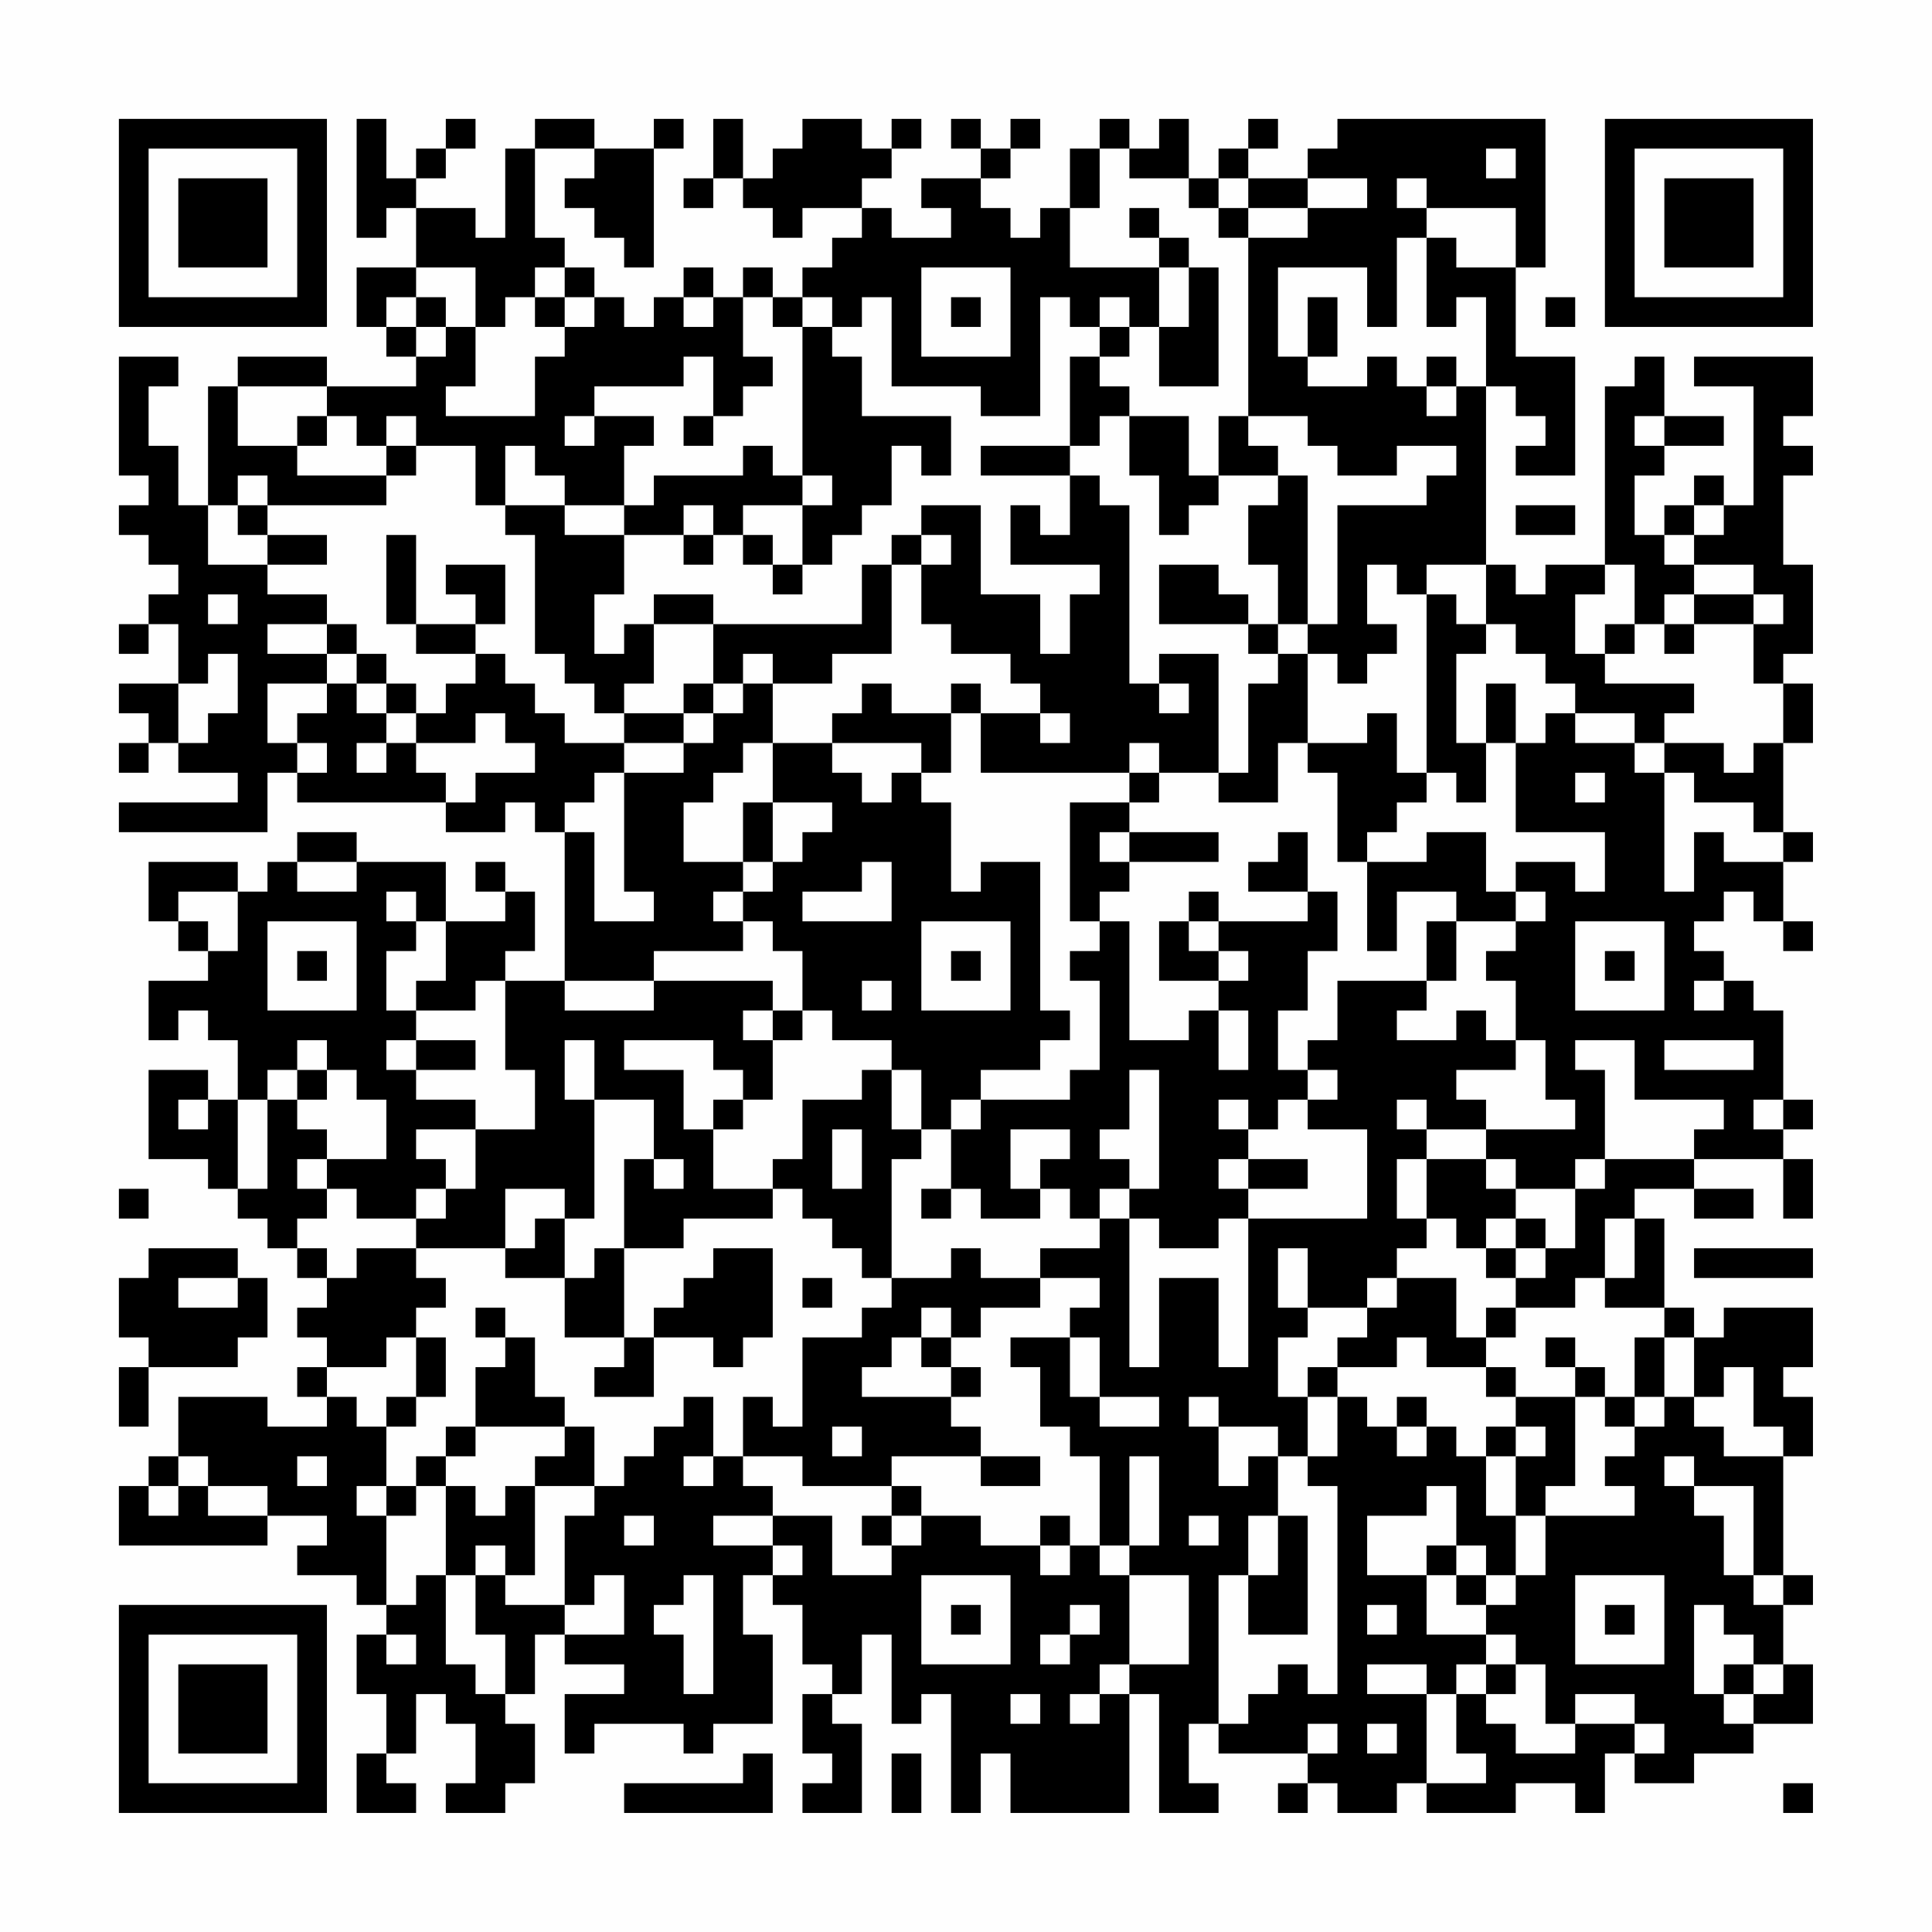 <?xml version="1.0" encoding="UTF-8"?>
<svg xmlns="http://www.w3.org/2000/svg" version="1.1" width="300" height="300" viewBox="0 0 300 300"><rect x="0" y="0" width="300" height="300" fill="#fefefe"/><g transform="scale(4.615)"><g transform="translate(4,4)"><path fill-rule="evenodd" d="M8 0L8 4L9 4L9 3L10 3L10 5L8 5L8 7L9 7L9 8L10 8L10 9L7 9L7 8L4 8L4 9L3 9L3 13L2 13L2 11L1 11L1 9L2 9L2 8L0 8L0 12L1 12L1 13L0 13L0 14L1 14L1 15L2 15L2 16L1 16L1 17L0 17L0 18L1 18L1 17L2 17L2 19L0 19L0 20L1 20L1 21L0 21L0 22L1 22L1 21L2 21L2 22L4 22L4 23L0 23L0 24L5 24L5 22L6 22L6 23L11 23L11 24L13 24L13 23L14 23L14 24L15 24L15 29L13 29L13 28L14 28L14 26L13 26L13 25L12 25L12 26L13 26L13 27L11 27L11 25L8 25L8 24L6 24L6 25L5 25L5 26L4 26L4 25L1 25L1 27L2 27L2 28L3 28L3 29L1 29L1 31L2 31L2 30L3 30L3 31L4 31L4 33L3 33L3 32L1 32L1 35L3 35L3 36L4 36L4 37L5 37L5 38L6 38L6 39L7 39L7 40L6 40L6 41L7 41L7 42L6 42L6 43L7 43L7 44L5 44L5 43L2 43L2 45L1 45L1 46L0 46L0 48L5 48L5 47L7 47L7 48L6 48L6 49L8 49L8 50L9 50L9 51L8 51L8 53L9 53L9 55L8 55L8 57L10 57L10 56L9 56L9 55L10 55L10 53L11 53L11 54L12 54L12 56L11 56L11 57L13 57L13 56L14 56L14 54L13 54L13 53L14 53L14 51L15 51L15 52L17 52L17 53L15 53L15 55L16 55L16 54L19 54L19 55L20 55L20 54L22 54L22 51L21 51L21 49L22 49L22 50L23 50L23 52L24 52L24 53L23 53L23 55L24 55L24 56L23 56L23 57L25 57L25 54L24 54L24 53L25 53L25 51L26 51L26 54L27 54L27 53L28 53L28 57L29 57L29 55L30 55L30 57L34 57L34 53L35 53L35 57L37 57L37 56L36 56L36 54L37 54L37 55L40 55L40 56L39 56L39 57L40 57L40 56L41 56L41 57L43 57L43 56L44 56L44 57L47 57L47 56L49 56L49 57L50 57L50 55L51 55L51 56L53 56L53 55L55 55L55 54L57 54L57 52L56 52L56 50L57 50L57 49L56 49L56 45L57 45L57 43L56 43L56 42L57 42L57 40L54 40L54 41L53 41L53 40L52 40L52 37L51 37L51 36L53 36L53 37L55 37L55 36L53 36L53 35L56 35L56 37L57 37L57 35L56 35L56 34L57 34L57 33L56 33L56 30L55 30L55 29L54 29L54 28L53 28L53 27L54 27L54 26L55 26L55 27L56 27L56 28L57 28L57 27L56 27L56 25L57 25L57 24L56 24L56 21L57 21L57 19L56 19L56 18L57 18L57 15L56 15L56 12L57 12L57 11L56 11L56 10L57 10L57 8L53 8L53 9L55 9L55 13L54 13L54 12L53 12L53 13L52 13L52 14L51 14L51 12L52 12L52 11L54 11L54 10L52 10L52 8L51 8L51 9L50 9L50 15L48 15L48 16L47 16L47 15L46 15L46 9L47 9L47 10L48 10L48 11L47 11L47 12L49 12L49 8L47 8L47 5L48 5L48 0L41 0L41 1L40 1L40 2L38 2L38 1L39 1L39 0L38 0L38 1L37 1L37 2L36 2L36 0L35 0L35 1L34 1L34 0L33 0L33 1L32 1L32 3L31 3L31 4L30 4L30 3L29 3L29 2L30 2L30 1L31 1L31 0L30 0L30 1L29 1L29 0L28 0L28 1L29 1L29 2L27 2L27 3L28 3L28 4L26 4L26 3L25 3L25 2L26 2L26 1L27 1L27 0L26 0L26 1L25 1L25 0L23 0L23 1L22 1L22 2L21 2L21 0L20 0L20 2L19 2L19 3L20 3L20 2L21 2L21 3L22 3L22 4L23 4L23 3L25 3L25 4L24 4L24 5L23 5L23 6L22 6L22 5L21 5L21 6L20 6L20 5L19 5L19 6L18 6L18 7L17 7L17 6L16 6L16 5L15 5L15 4L14 4L14 1L16 1L16 2L15 2L15 3L16 3L16 4L17 4L17 5L18 5L18 1L19 1L19 0L18 0L18 1L16 1L16 0L14 0L14 1L13 1L13 4L12 4L12 3L10 3L10 2L11 2L11 1L12 1L12 0L11 0L11 1L10 1L10 2L9 2L9 0ZM33 1L33 3L32 3L32 5L35 5L35 7L34 7L34 6L33 6L33 7L32 7L32 6L31 6L31 10L29 10L29 9L26 9L26 6L25 6L25 7L24 7L24 6L23 6L23 7L22 7L22 6L21 6L21 8L22 8L22 9L21 9L21 10L20 10L20 8L19 8L19 9L16 9L16 10L15 10L15 11L16 11L16 10L18 10L18 11L17 11L17 13L15 13L15 12L14 12L14 11L13 11L13 13L12 13L12 11L10 11L10 10L9 10L9 11L8 11L8 10L7 10L7 9L4 9L4 11L6 11L6 12L9 12L9 13L5 13L5 12L4 12L4 13L3 13L3 15L5 15L5 16L7 16L7 17L5 17L5 18L7 18L7 19L5 19L5 21L6 21L6 22L7 22L7 21L6 21L6 20L7 20L7 19L8 19L8 20L9 20L9 21L8 21L8 22L9 22L9 21L10 21L10 22L11 22L11 23L12 23L12 22L14 22L14 21L13 21L13 20L12 20L12 21L10 21L10 20L11 20L11 19L12 19L12 18L13 18L13 19L14 19L14 20L15 20L15 21L17 21L17 22L16 22L16 23L15 23L15 24L16 24L16 27L18 27L18 26L17 26L17 22L19 22L19 21L20 21L20 20L21 20L21 19L22 19L22 21L21 21L21 22L20 22L20 23L19 23L19 25L21 25L21 26L20 26L20 27L21 27L21 28L18 28L18 29L15 29L15 30L18 30L18 29L22 29L22 30L21 30L21 31L22 31L22 33L21 33L21 32L20 32L20 31L17 31L17 32L19 32L19 34L20 34L20 36L22 36L22 37L19 37L19 38L17 38L17 35L18 35L18 36L19 36L19 35L18 35L18 33L16 33L16 31L15 31L15 33L16 33L16 37L15 37L15 36L13 36L13 38L10 38L10 37L11 37L11 36L12 36L12 34L14 34L14 32L13 32L13 29L12 29L12 30L10 30L10 29L11 29L11 27L10 27L10 26L9 26L9 27L10 27L10 28L9 28L9 30L10 30L10 31L9 31L9 32L10 32L10 33L12 33L12 34L10 34L10 35L11 35L11 36L10 36L10 37L8 37L8 36L7 36L7 35L9 35L9 33L8 33L8 32L7 32L7 31L6 31L6 32L5 32L5 33L4 33L4 36L5 36L5 33L6 33L6 34L7 34L7 35L6 35L6 36L7 36L7 37L6 37L6 38L7 38L7 39L8 39L8 38L10 38L10 39L11 39L11 40L10 40L10 41L9 41L9 42L7 42L7 43L8 43L8 44L9 44L9 46L8 46L8 47L9 47L9 50L10 50L10 49L11 49L11 52L12 52L12 53L13 53L13 51L12 51L12 49L13 49L13 50L15 50L15 51L17 51L17 49L16 49L16 50L15 50L15 47L16 47L16 46L17 46L17 45L18 45L18 44L19 44L19 43L20 43L20 45L19 45L19 46L20 46L20 45L21 45L21 46L22 46L22 47L20 47L20 48L22 48L22 49L23 49L23 48L22 48L22 47L24 47L24 49L26 49L26 48L27 48L27 47L29 47L29 48L31 48L31 49L32 49L32 48L33 48L33 49L34 49L34 52L33 52L33 53L32 53L32 54L33 54L33 53L34 53L34 52L36 52L36 49L34 49L34 48L35 48L35 45L34 45L34 48L33 48L33 45L32 45L32 44L31 44L31 42L30 42L30 41L32 41L32 43L33 43L33 44L35 44L35 43L33 43L33 41L32 41L32 40L33 40L33 39L31 39L31 38L33 38L33 37L34 37L34 42L35 42L35 39L37 39L37 42L38 42L38 37L42 37L42 34L40 34L40 33L41 33L41 32L40 32L40 31L41 31L41 29L44 29L44 30L43 30L43 31L45 31L45 30L46 30L46 31L47 31L47 32L45 32L45 33L46 33L46 34L44 34L44 33L43 33L43 34L44 34L44 35L43 35L43 37L44 37L44 38L43 38L43 39L42 39L42 40L40 40L40 38L39 38L39 40L40 40L40 41L39 41L39 43L40 43L40 45L39 45L39 44L37 44L37 43L36 43L36 44L37 44L37 46L38 46L38 45L39 45L39 47L38 47L38 49L37 49L37 54L38 54L38 53L39 53L39 52L40 52L40 53L41 53L41 46L40 46L40 45L41 45L41 43L42 43L42 44L43 44L43 45L44 45L44 44L45 44L45 45L46 45L46 47L47 47L47 49L46 49L46 48L45 48L45 46L44 46L44 47L42 47L42 49L44 49L44 51L46 51L46 52L45 52L45 53L44 53L44 52L42 52L42 53L44 53L44 56L46 56L46 55L45 55L45 53L46 53L46 54L47 54L47 55L49 55L49 54L51 54L51 55L52 55L52 54L51 54L51 53L49 53L49 54L48 54L48 52L47 52L47 51L46 51L46 50L47 50L47 49L48 49L48 47L51 47L51 46L50 46L50 45L51 45L51 44L52 44L52 43L53 43L53 44L54 44L54 45L56 45L56 44L55 44L55 42L54 42L54 43L53 43L53 41L52 41L52 40L50 40L50 39L51 39L51 37L50 37L50 39L49 39L49 40L47 40L47 39L48 39L48 38L49 38L49 36L50 36L50 35L53 35L53 34L54 34L54 33L51 33L51 31L49 31L49 32L50 32L50 35L49 35L49 36L47 36L47 35L46 35L46 34L49 34L49 33L48 33L48 31L47 31L47 29L46 29L46 28L47 28L47 27L48 27L48 26L47 26L47 25L49 25L49 26L50 26L50 24L47 24L47 21L48 21L48 20L49 20L49 21L51 21L51 22L52 22L52 26L53 26L53 24L54 24L54 25L56 25L56 24L55 24L55 23L53 23L53 22L52 22L52 21L54 21L54 22L55 22L55 21L56 21L56 19L55 19L55 17L56 17L56 16L55 16L55 15L53 15L53 14L54 14L54 13L53 13L53 14L52 14L52 15L53 15L53 16L52 16L52 17L51 17L51 15L50 15L50 16L49 16L49 18L50 18L50 19L53 19L53 20L52 20L52 21L51 21L51 20L49 20L49 19L48 19L48 18L47 18L47 17L46 17L46 15L44 15L44 16L43 16L43 15L42 15L42 17L43 17L43 18L42 18L42 19L41 19L41 18L40 18L40 17L41 17L41 13L44 13L44 12L45 12L45 11L43 11L43 12L41 12L41 11L40 11L40 10L38 10L38 4L40 4L40 3L42 3L42 2L40 2L40 3L38 3L38 2L37 2L37 3L36 3L36 2L34 2L34 1ZM46 1L46 2L47 2L47 1ZM43 2L43 3L44 3L44 4L43 4L43 7L42 7L42 5L39 5L39 8L40 8L40 9L42 9L42 8L43 8L43 9L44 9L44 10L45 10L45 9L46 9L46 6L45 6L45 7L44 7L44 4L45 4L45 5L47 5L47 3L44 3L44 2ZM34 3L34 4L35 4L35 5L36 5L36 7L35 7L35 9L37 9L37 5L36 5L36 4L35 4L35 3ZM37 3L37 4L38 4L38 3ZM10 5L10 6L9 6L9 7L10 7L10 8L11 8L11 7L12 7L12 9L11 9L11 10L14 10L14 8L15 8L15 7L16 7L16 6L15 6L15 5L14 5L14 6L13 6L13 7L12 7L12 5ZM27 5L27 8L30 8L30 5ZM10 6L10 7L11 7L11 6ZM14 6L14 7L15 7L15 6ZM19 6L19 7L20 7L20 6ZM28 6L28 7L29 7L29 6ZM40 6L40 8L41 8L41 6ZM48 6L48 7L49 7L49 6ZM23 7L23 12L22 12L22 11L21 11L21 12L18 12L18 13L17 13L17 14L15 14L15 13L13 13L13 14L14 14L14 18L15 18L15 19L16 19L16 20L17 20L17 21L19 21L19 20L20 20L20 19L21 19L21 18L22 18L22 19L24 19L24 18L26 18L26 15L27 15L27 17L28 17L28 18L30 18L30 19L31 19L31 20L29 20L29 19L28 19L28 20L26 20L26 19L25 19L25 20L24 20L24 21L22 21L22 23L21 23L21 25L22 25L22 26L21 26L21 27L22 27L22 28L23 28L23 30L22 30L22 31L23 31L23 30L24 30L24 31L26 31L26 32L25 32L25 33L23 33L23 35L22 35L22 36L23 36L23 37L24 37L24 38L25 38L25 39L26 39L26 40L25 40L25 41L23 41L23 44L22 44L22 43L21 43L21 45L23 45L23 46L26 46L26 47L25 47L25 48L26 48L26 47L27 47L27 46L26 46L26 45L29 45L29 46L31 46L31 45L29 45L29 44L28 44L28 43L29 43L29 42L28 42L28 41L29 41L29 40L31 40L31 39L29 39L29 38L28 38L28 39L26 39L26 35L27 35L27 34L28 34L28 36L27 36L27 37L28 37L28 36L29 36L29 37L31 37L31 36L32 36L32 37L33 37L33 36L34 36L34 37L35 37L35 38L37 38L37 37L38 37L38 36L40 36L40 35L38 35L38 34L39 34L39 33L40 33L40 32L39 32L39 30L40 30L40 28L41 28L41 26L40 26L40 24L39 24L39 25L38 25L38 26L40 26L40 27L37 27L37 26L36 26L36 27L35 27L35 29L37 29L37 30L36 30L36 31L34 31L34 27L33 27L33 26L34 26L34 25L37 25L37 24L34 24L34 23L35 23L35 22L37 22L37 23L39 23L39 21L40 21L40 22L41 22L41 25L42 25L42 28L43 28L43 26L45 26L45 27L44 27L44 29L45 29L45 27L47 27L47 26L46 26L46 24L44 24L44 25L42 25L42 24L43 24L43 23L44 23L44 22L45 22L45 23L46 23L46 21L47 21L47 19L46 19L46 21L45 21L45 18L46 18L46 17L45 17L45 16L44 16L44 22L43 22L43 20L42 20L42 21L40 21L40 18L39 18L39 17L40 17L40 12L39 12L39 11L38 11L38 10L37 10L37 12L36 12L36 10L34 10L34 9L33 9L33 8L34 8L34 7L33 7L33 8L32 8L32 11L29 11L29 12L32 12L32 14L31 14L31 13L30 13L30 15L33 15L33 16L32 16L32 18L31 18L31 16L29 16L29 13L27 13L27 14L26 14L26 15L25 15L25 17L20 17L20 16L18 16L18 17L17 17L17 18L16 18L16 16L17 16L17 14L19 14L19 15L20 15L20 14L21 14L21 15L22 15L22 16L23 16L23 15L24 15L24 14L25 14L25 13L26 13L26 11L27 11L27 12L28 12L28 10L25 10L25 8L24 8L24 7ZM44 8L44 9L45 9L45 8ZM6 10L6 11L7 11L7 10ZM19 10L19 11L20 11L20 10ZM33 10L33 11L32 11L32 12L33 12L33 13L34 13L34 19L35 19L35 20L36 20L36 19L35 19L35 18L37 18L37 22L38 22L38 19L39 19L39 18L38 18L38 17L39 17L39 15L38 15L38 13L39 13L39 12L37 12L37 13L36 13L36 14L35 14L35 12L34 12L34 10ZM51 10L51 11L52 11L52 10ZM9 11L9 12L10 12L10 11ZM23 12L23 13L21 13L21 14L22 14L22 15L23 15L23 13L24 13L24 12ZM4 13L4 14L5 14L5 15L7 15L7 14L5 14L5 13ZM19 13L19 14L20 14L20 13ZM47 13L47 14L49 14L49 13ZM9 14L9 17L10 17L10 18L12 18L12 17L13 17L13 15L11 15L11 16L12 16L12 17L10 17L10 14ZM27 14L27 15L28 15L28 14ZM35 15L35 17L38 17L38 16L37 16L37 15ZM3 16L3 17L4 17L4 16ZM53 16L53 17L52 17L52 18L53 18L53 17L55 17L55 16ZM7 17L7 18L8 18L8 19L9 19L9 20L10 20L10 19L9 19L9 18L8 18L8 17ZM18 17L18 19L17 19L17 20L19 20L19 19L20 19L20 17ZM50 17L50 18L51 18L51 17ZM3 18L3 19L2 19L2 21L3 21L3 20L4 20L4 18ZM28 20L28 22L27 22L27 21L24 21L24 22L25 22L25 23L26 23L26 22L27 22L27 23L28 23L28 26L29 26L29 25L31 25L31 30L32 30L32 31L31 31L31 32L29 32L29 33L28 33L28 34L29 34L29 33L32 33L32 32L33 32L33 29L32 29L32 28L33 28L33 27L32 27L32 23L34 23L34 22L35 22L35 21L34 21L34 22L29 22L29 20ZM31 20L31 21L32 21L32 20ZM49 22L49 23L50 23L50 22ZM22 23L22 25L23 25L23 24L24 24L24 23ZM33 24L33 25L34 25L34 24ZM6 25L6 26L8 26L8 25ZM25 25L25 26L23 26L23 27L26 27L26 25ZM2 26L2 27L3 27L3 28L4 28L4 26ZM5 27L5 30L8 30L8 27ZM27 27L27 30L30 30L30 27ZM36 27L36 28L37 28L37 29L38 29L38 28L37 28L37 27ZM49 27L49 30L52 30L52 27ZM6 28L6 29L7 29L7 28ZM28 28L28 29L29 29L29 28ZM50 28L50 29L51 29L51 28ZM25 29L25 30L26 30L26 29ZM53 29L53 30L54 30L54 29ZM37 30L37 32L38 32L38 30ZM10 31L10 32L12 32L12 31ZM52 31L52 32L55 32L55 31ZM6 32L6 33L7 33L7 32ZM26 32L26 34L27 34L27 32ZM34 32L34 34L33 34L33 35L34 35L34 36L35 36L35 32ZM2 33L2 34L3 34L3 33ZM20 33L20 34L21 34L21 33ZM37 33L37 34L38 34L38 33ZM55 33L55 34L56 34L56 33ZM24 34L24 36L25 36L25 34ZM30 34L30 36L31 36L31 35L32 35L32 34ZM37 35L37 36L38 36L38 35ZM44 35L44 37L45 37L45 38L46 38L46 39L47 39L47 38L48 38L48 37L47 37L47 36L46 36L46 35ZM0 36L0 37L1 37L1 36ZM14 37L14 38L13 38L13 39L15 39L15 41L17 41L17 42L16 42L16 43L18 43L18 41L20 41L20 42L21 42L21 41L22 41L22 38L20 38L20 39L19 39L19 40L18 40L18 41L17 41L17 38L16 38L16 39L15 39L15 37ZM46 37L46 38L47 38L47 37ZM1 38L1 39L0 39L0 41L1 41L1 42L0 42L0 44L1 44L1 42L4 42L4 41L5 41L5 39L4 39L4 38ZM53 38L53 39L57 39L57 38ZM2 39L2 40L4 40L4 39ZM23 39L23 40L24 40L24 39ZM43 39L43 40L42 40L42 41L41 41L41 42L40 42L40 43L41 43L41 42L43 42L43 41L44 41L44 42L46 42L46 43L47 43L47 44L46 44L46 45L47 45L47 47L48 47L48 46L49 46L49 43L50 43L50 44L51 44L51 43L52 43L52 41L51 41L51 43L50 43L50 42L49 42L49 41L48 41L48 42L49 42L49 43L47 43L47 42L46 42L46 41L47 41L47 40L46 40L46 41L45 41L45 39ZM12 40L12 41L13 41L13 42L12 42L12 44L11 44L11 45L10 45L10 46L9 46L9 47L10 47L10 46L11 46L11 49L12 49L12 48L13 48L13 49L14 49L14 46L16 46L16 44L15 44L15 43L14 43L14 41L13 41L13 40ZM27 40L27 41L26 41L26 42L25 42L25 43L28 43L28 42L27 42L27 41L28 41L28 40ZM10 41L10 43L9 43L9 44L10 44L10 43L11 43L11 41ZM43 43L43 44L44 44L44 43ZM12 44L12 45L11 45L11 46L12 46L12 47L13 47L13 46L14 46L14 45L15 45L15 44ZM24 44L24 45L25 45L25 44ZM47 44L47 45L48 45L48 44ZM2 45L2 46L1 46L1 47L2 47L2 46L3 46L3 47L5 47L5 46L3 46L3 45ZM6 45L6 46L7 46L7 45ZM52 45L52 46L53 46L53 47L54 47L54 49L55 49L55 50L56 50L56 49L55 49L55 46L53 46L53 45ZM17 47L17 48L18 48L18 47ZM31 47L31 48L32 48L32 47ZM36 47L36 48L37 48L37 47ZM39 47L39 49L38 49L38 51L40 51L40 47ZM44 48L44 49L45 49L45 50L46 50L46 49L45 49L45 48ZM19 49L19 50L18 50L18 51L19 51L19 53L20 53L20 49ZM27 49L27 52L30 52L30 49ZM49 49L49 52L52 52L52 49ZM28 50L28 51L29 51L29 50ZM32 50L32 51L31 51L31 52L32 52L32 51L33 51L33 50ZM42 50L42 51L43 51L43 50ZM50 50L50 51L51 51L51 50ZM53 50L53 53L54 53L54 54L55 54L55 53L56 53L56 52L55 52L55 51L54 51L54 50ZM9 51L9 52L10 52L10 51ZM46 52L46 53L47 53L47 52ZM54 52L54 53L55 53L55 52ZM30 53L30 54L31 54L31 53ZM40 54L40 55L41 55L41 54ZM42 54L42 55L43 55L43 54ZM21 55L21 56L17 56L17 57L22 57L22 55ZM26 55L26 57L27 57L27 55ZM56 56L56 57L57 57L57 56ZM0 0L0 7L7 7L7 0ZM1 1L1 6L6 6L6 1ZM2 2L2 5L5 5L5 2ZM50 0L50 7L57 7L57 0ZM51 1L51 6L56 6L56 1ZM52 2L52 5L55 5L55 2ZM0 50L0 57L7 57L7 50ZM1 51L1 56L6 56L6 51ZM2 52L2 55L5 55L5 52Z" fill="#000000"/></g></g></svg>

